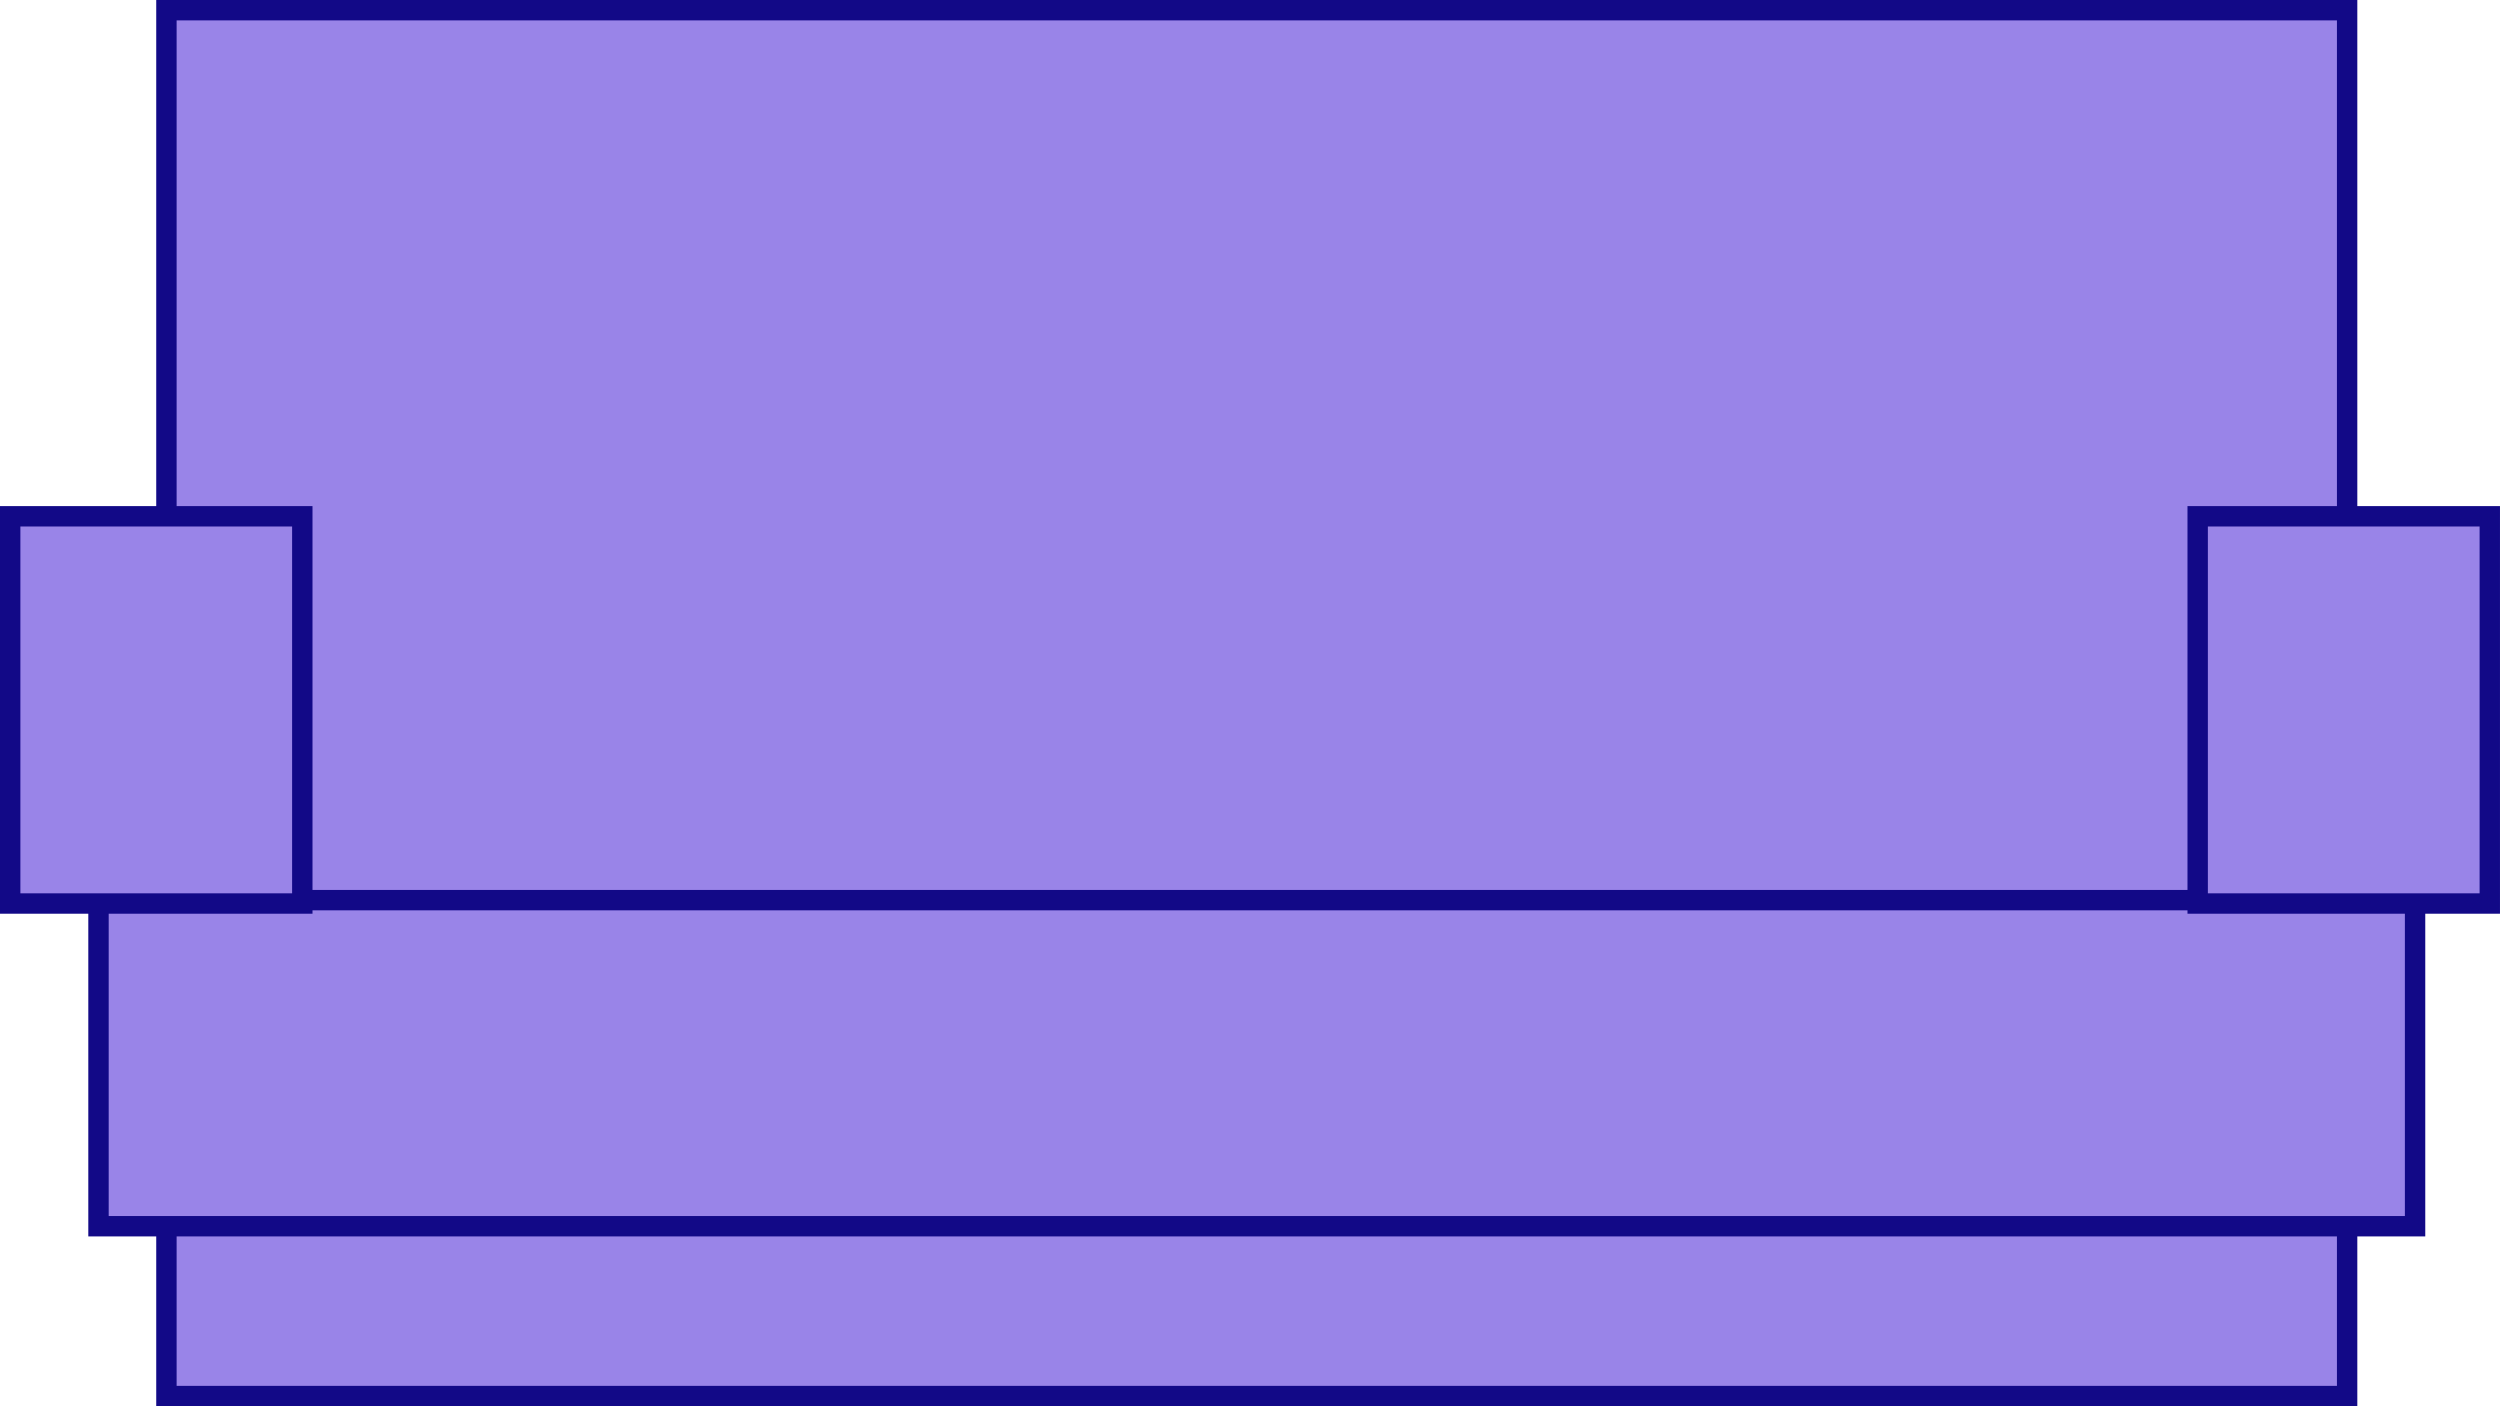 <svg version="1.1" xmlns="http://www.w3.org/2000/svg" xmlns:xlink="http://www.w3.org/1999/xlink" width="122.667" height="69" viewBox="0,0,122.667,69"><g transform="translate(-178.667,-145.5)"><g data-paper-data="{&quot;isPaintingLayer&quot;:true}" fill="#9984e8" fill-rule="nonzero" stroke="#120987" stroke-width="1" stroke-linecap="butt" stroke-linejoin="miter" stroke-miterlimit="10" stroke-dasharray="" stroke-dashoffset="0" style="mix-blend-mode: normal"><path d="M293.833,146v68h-107v-68z"/><path d="M297.167,189.667v16h-113.667v-16z"/><path d="M179.167,189.833v-19h14.333v19z"/><path d="M286.5,189.833v-19h14.333v19z"/></g></g></svg>
